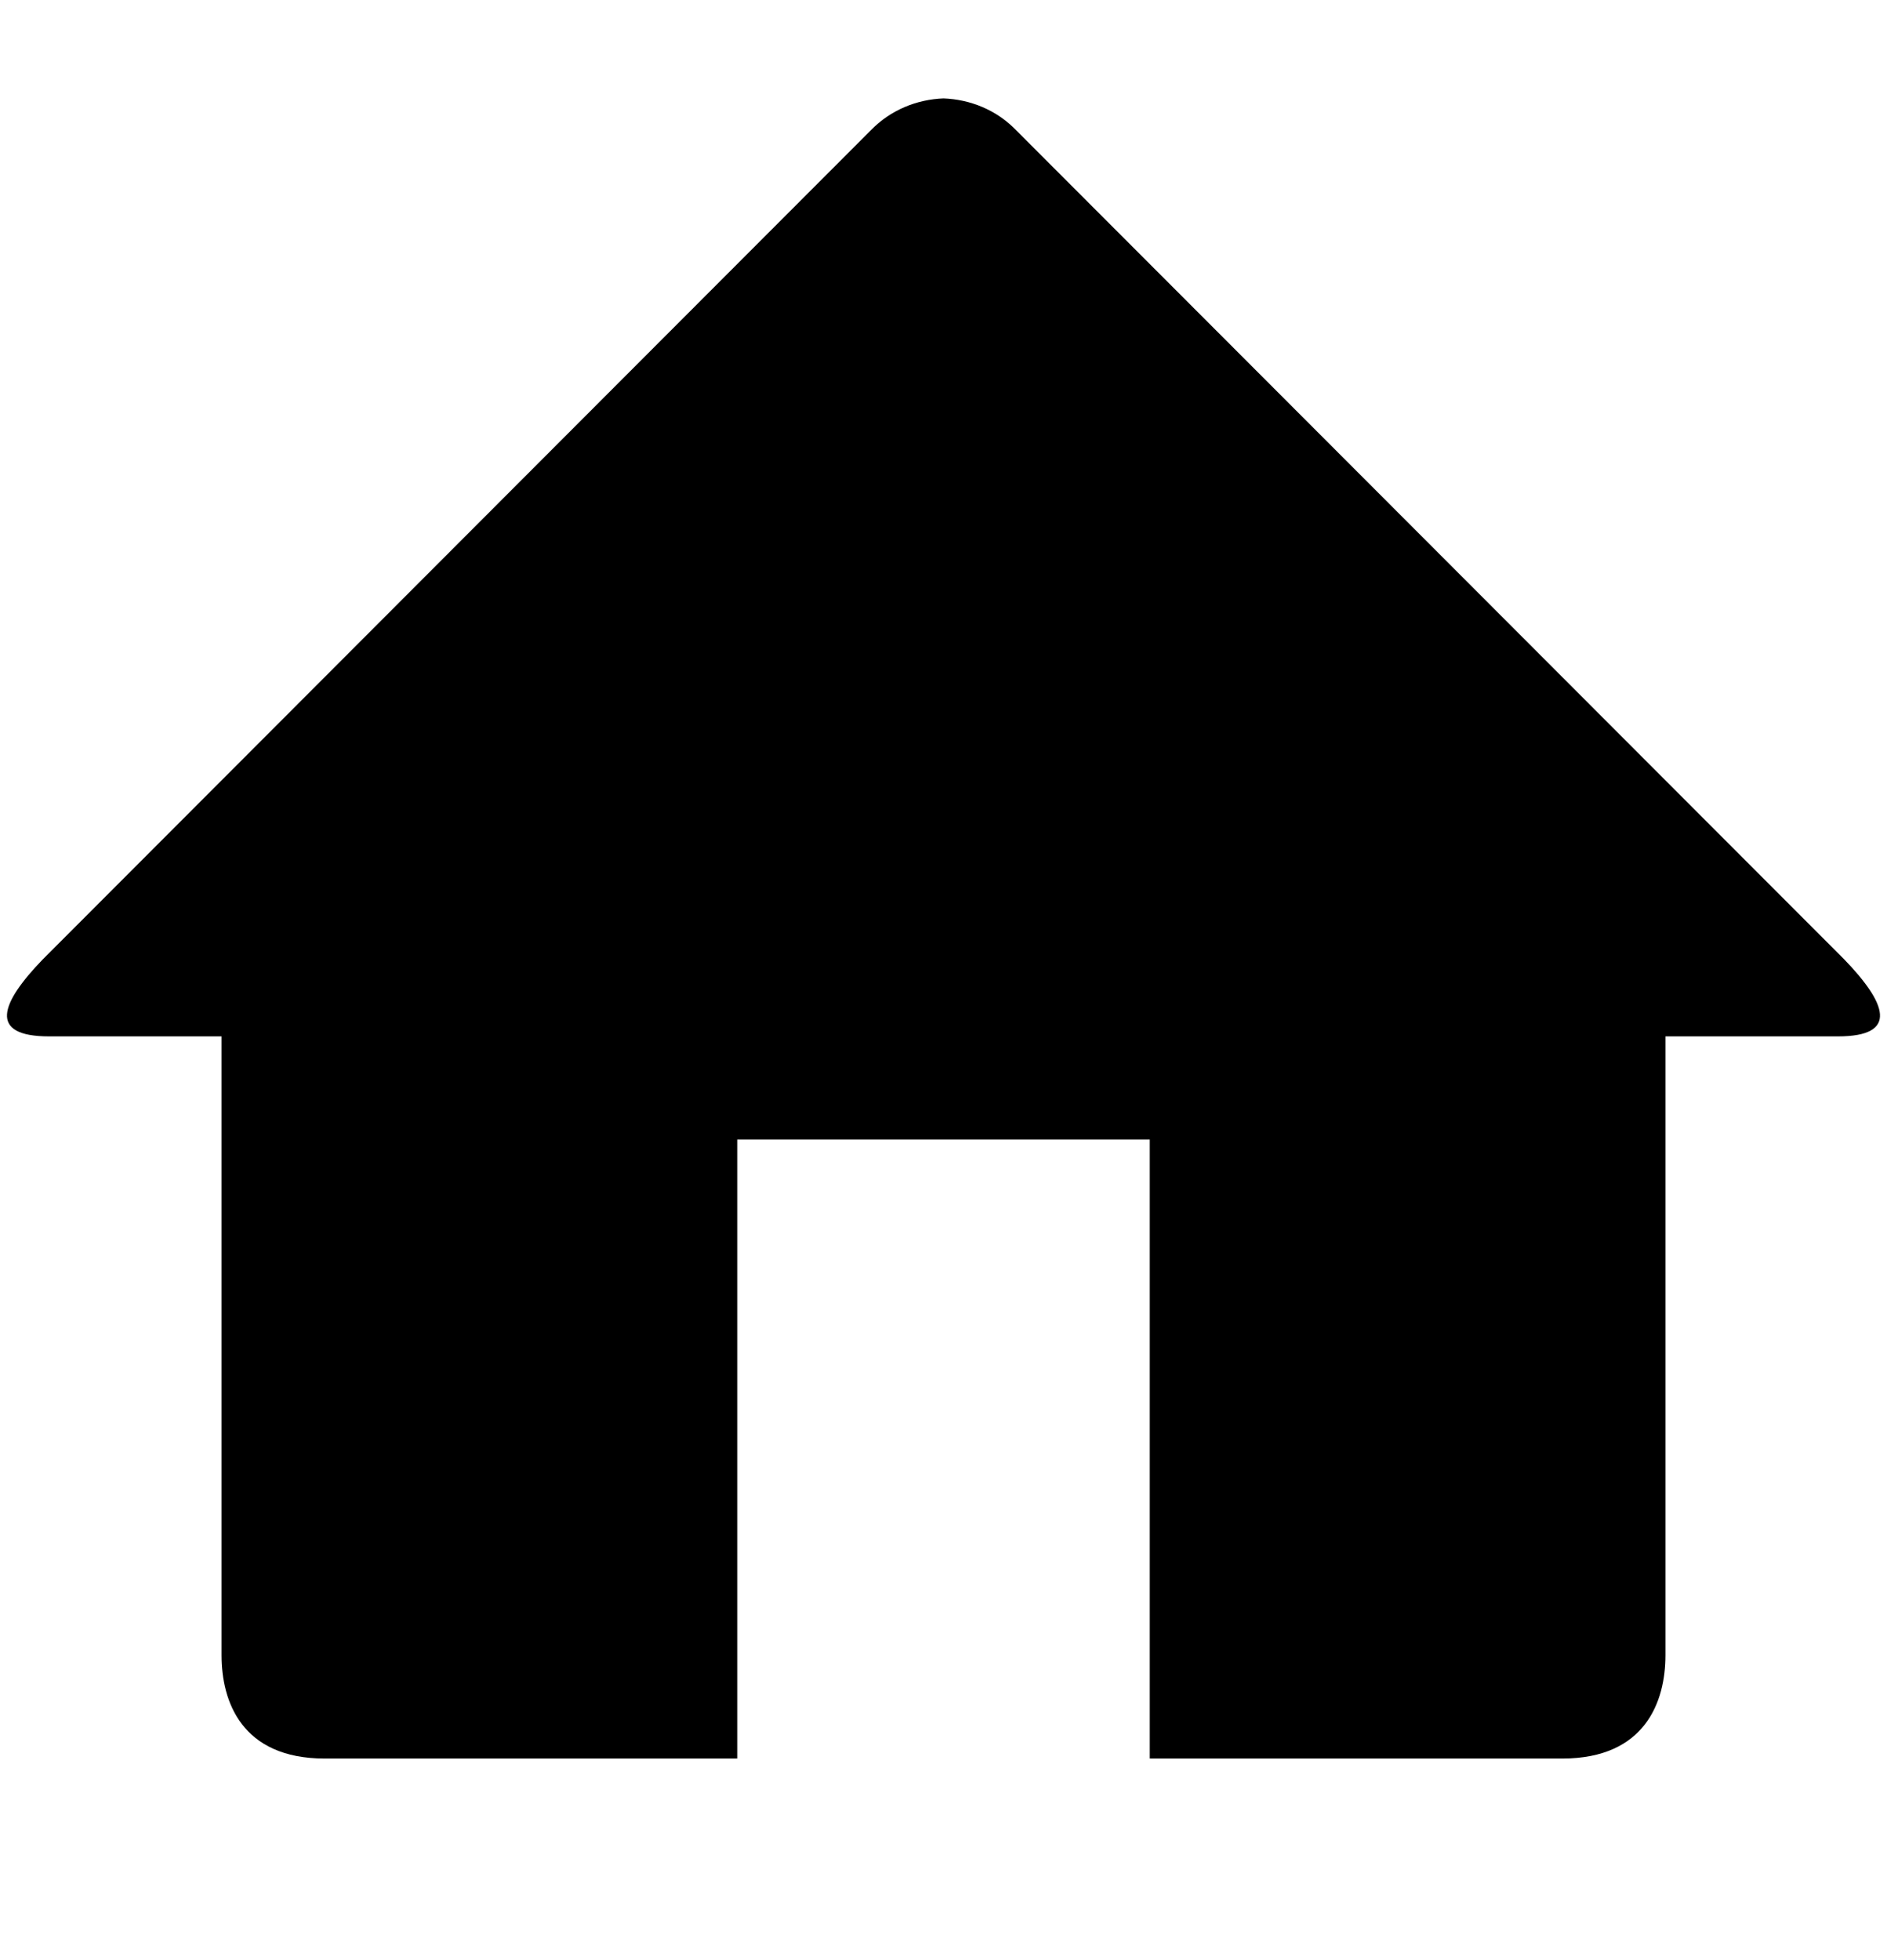 <?xml version="1.0" encoding="UTF-8" standalone="no"?>
<svg width="26px" height="27px" viewBox="4 1 18 19" version="1.1" xmlns="http://www.w3.org/2000/svg" xmlns:xlink="http://www.w3.org/1999/xlink">
    <defs>
        
    </defs>
    <g id="RHS-[ok]" stroke="none" stroke-width="1" >
        <g id="RHS---Iddle" transform="translate(-26, -138)" >
            <g id="Navbar-Copy" transform="translate(0, 64)">
                <g id="Nav" transform="translate(20, 68)">
                    <g id="li">
                        <g id="Icon" transform="translate(3, 0)">
                            <path d="M24.672,17.046 L23,17.046 L23,23.046 C23,23.491 22.806,24.046 22,24.046 L18,24.046 L18,18.046 L14,18.046 L14,24.046 L10,24.046 C9.194,24.046 9,23.491 9,23.046 L9,17.046 L7.328,17.046 C6.73,17.046 6.858,16.722 7.268,16.298 L15.292,8.266 C15.487,8.064 15.743,7.964 16,7.954 C16.257,7.964 16.513,8.063 16.708,8.266 L24.731,16.297 C25.142,16.722 25.27,17.046 24.672,17.046 L24.672,17.046 Z" id="Shape"></path>
                        </g>
                    </g>
                </g>
            </g>
        </g>
    </g>
</svg>